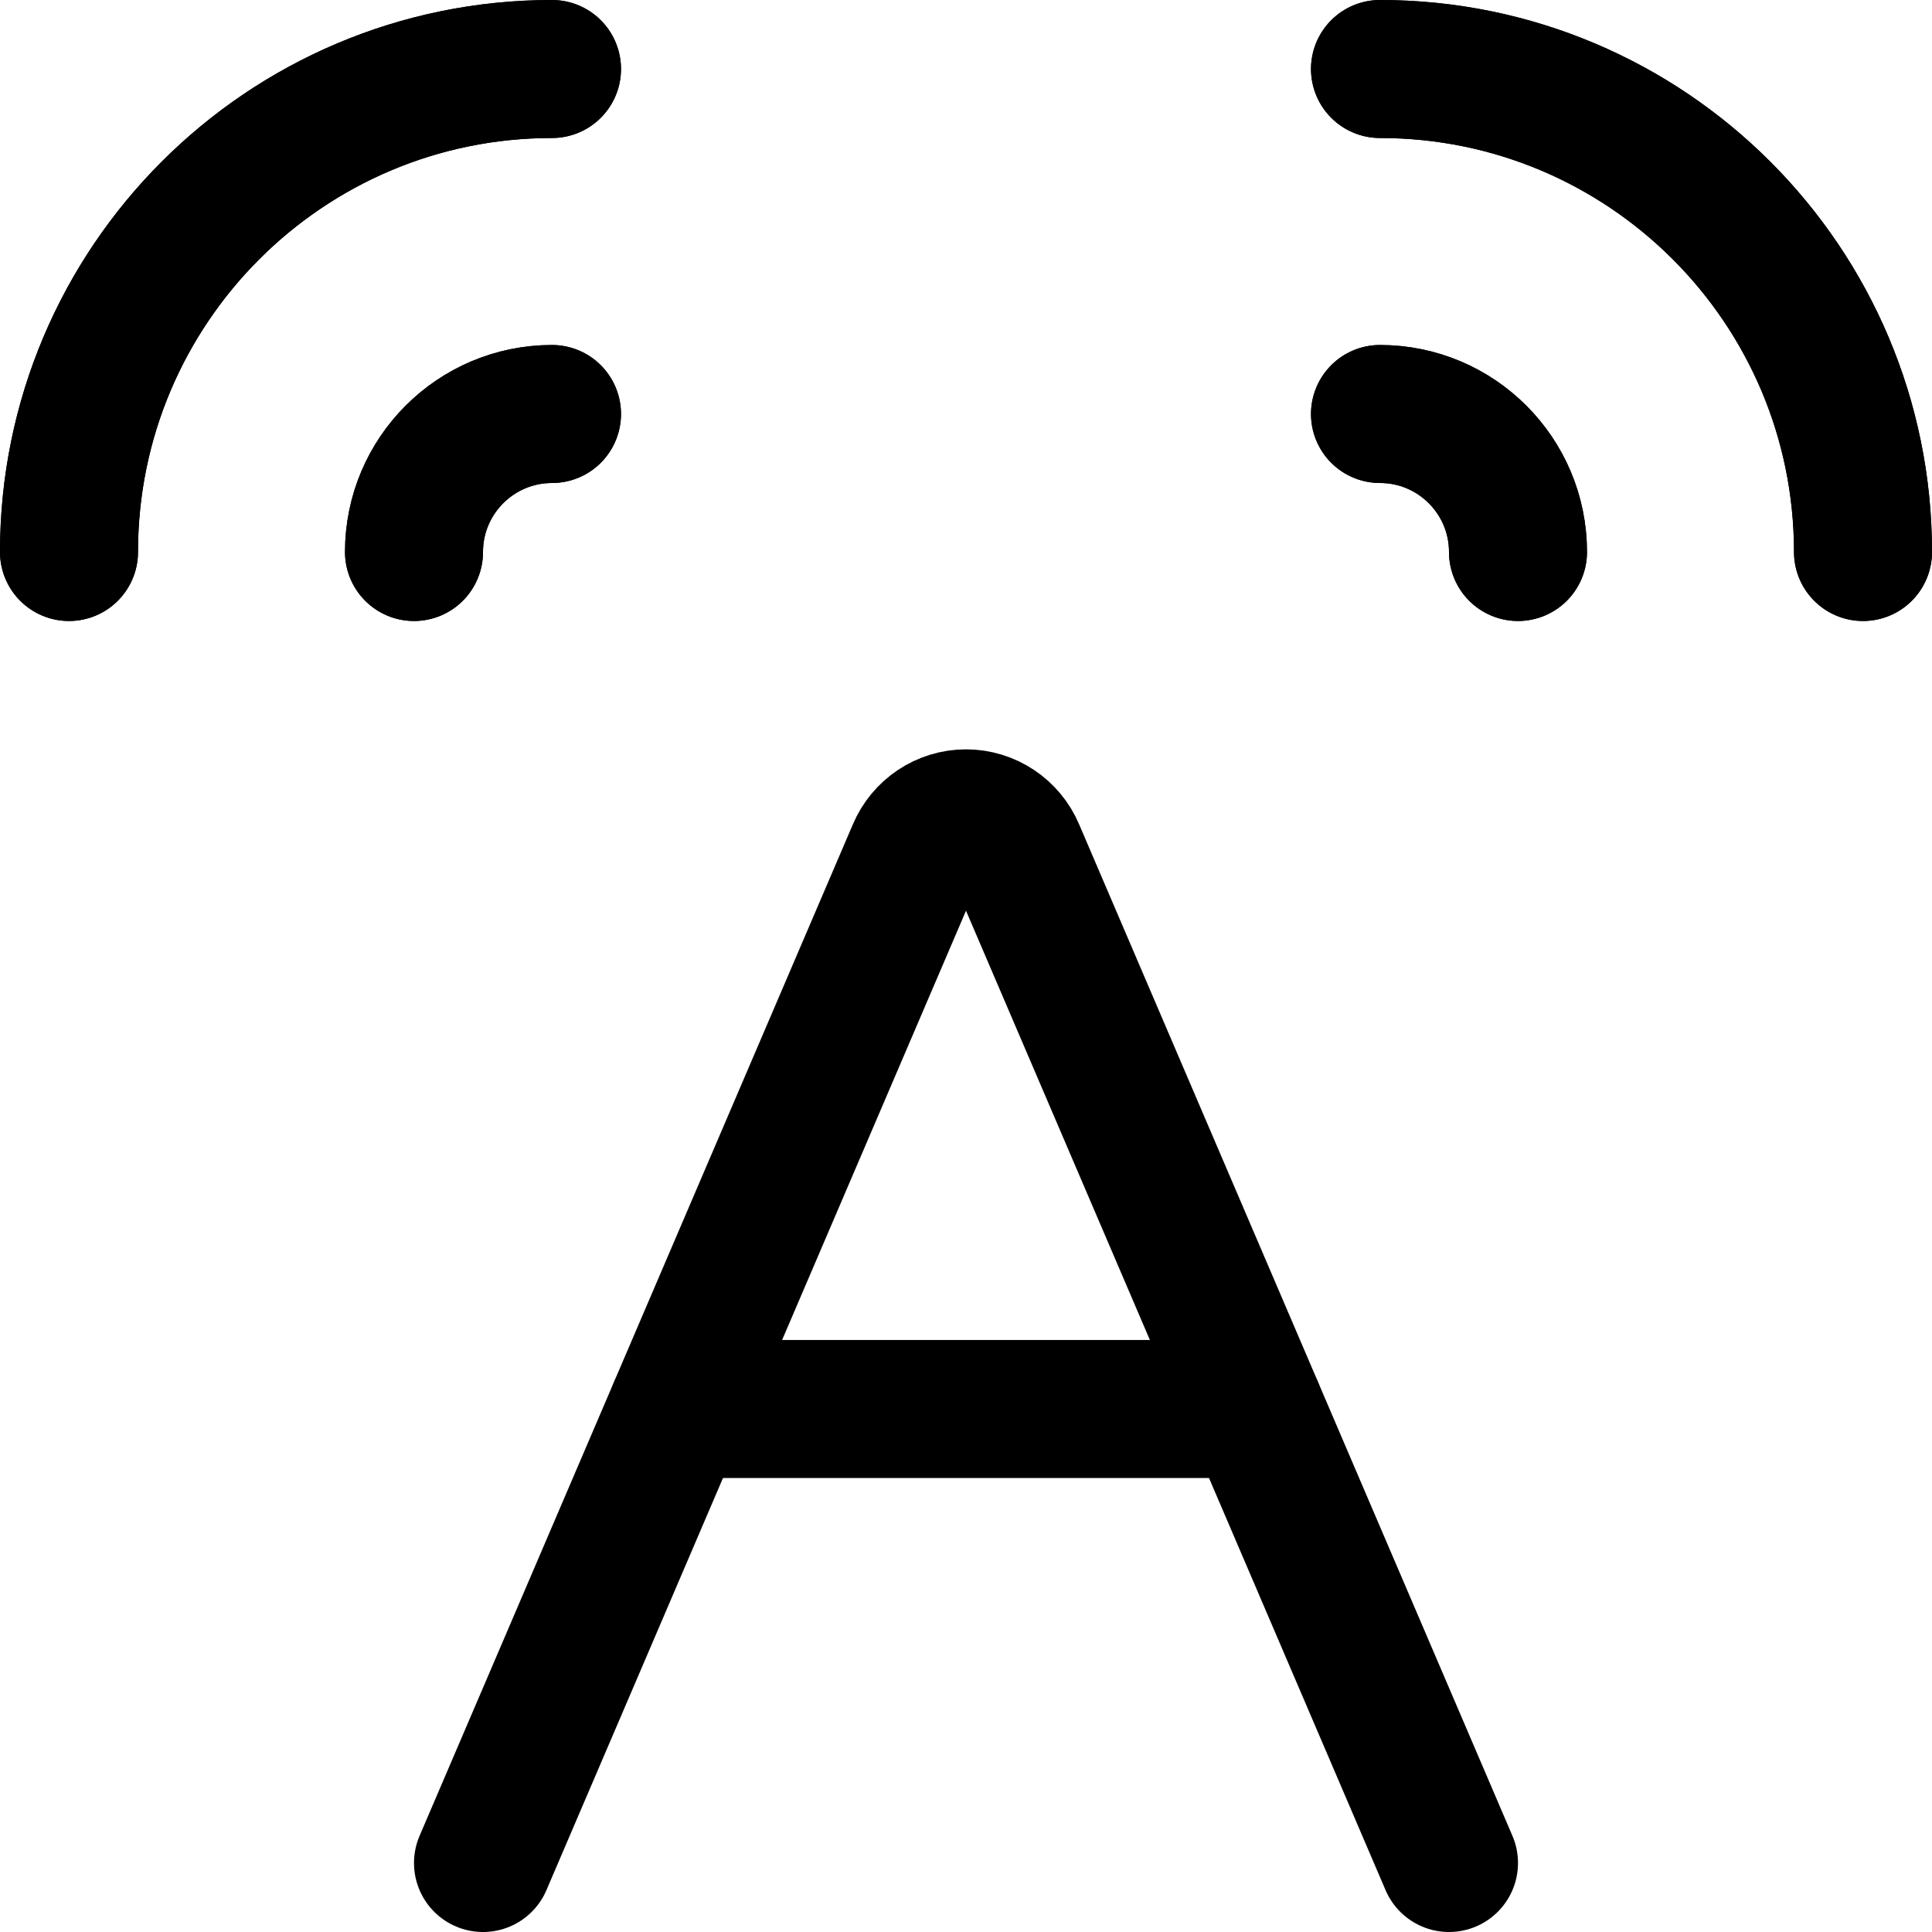<svg xmlns="http://www.w3.org/2000/svg" width="14" height="14" viewBox="0 0 14 14"><g fill="none" fill-rule="evenodd" stroke-linecap="round" stroke-linejoin="round"><g stroke="#000001" transform="translate(3.5 5.93)"><path d="M0,7.57 L3.14,0.24 C3.201,0.095 3.343,0 3.5,0 C3.657,0 3.799,0.095 3.86,0.24 L7,7.57"/><line x1="1.41" x2="5.59" y1="4.28" y2="4.28"/></g><path stroke="#000001" d="M0.5,4 C0.5,2.067 2.067,0.5 4,0.5"/><path stroke="#000001" d="M.5 4C.5 2.067 2.067.5 4 .5M3 4C3 3.448 3.448 3 4 3"/><path stroke="#000001" d="M3 4C3 3.448 3.448 3 4 3M10 .5C11.933.5 13.5 2.067 13.5 4"/><path stroke="#000001" d="M10 .5C11.933.5 13.5 2.067 13.5 4M10 3C10.552 3 11 3.448 11 4"/><path stroke="#000001" d="M10,3 C10.552,3 11,3.448 11,4"/></g></svg>